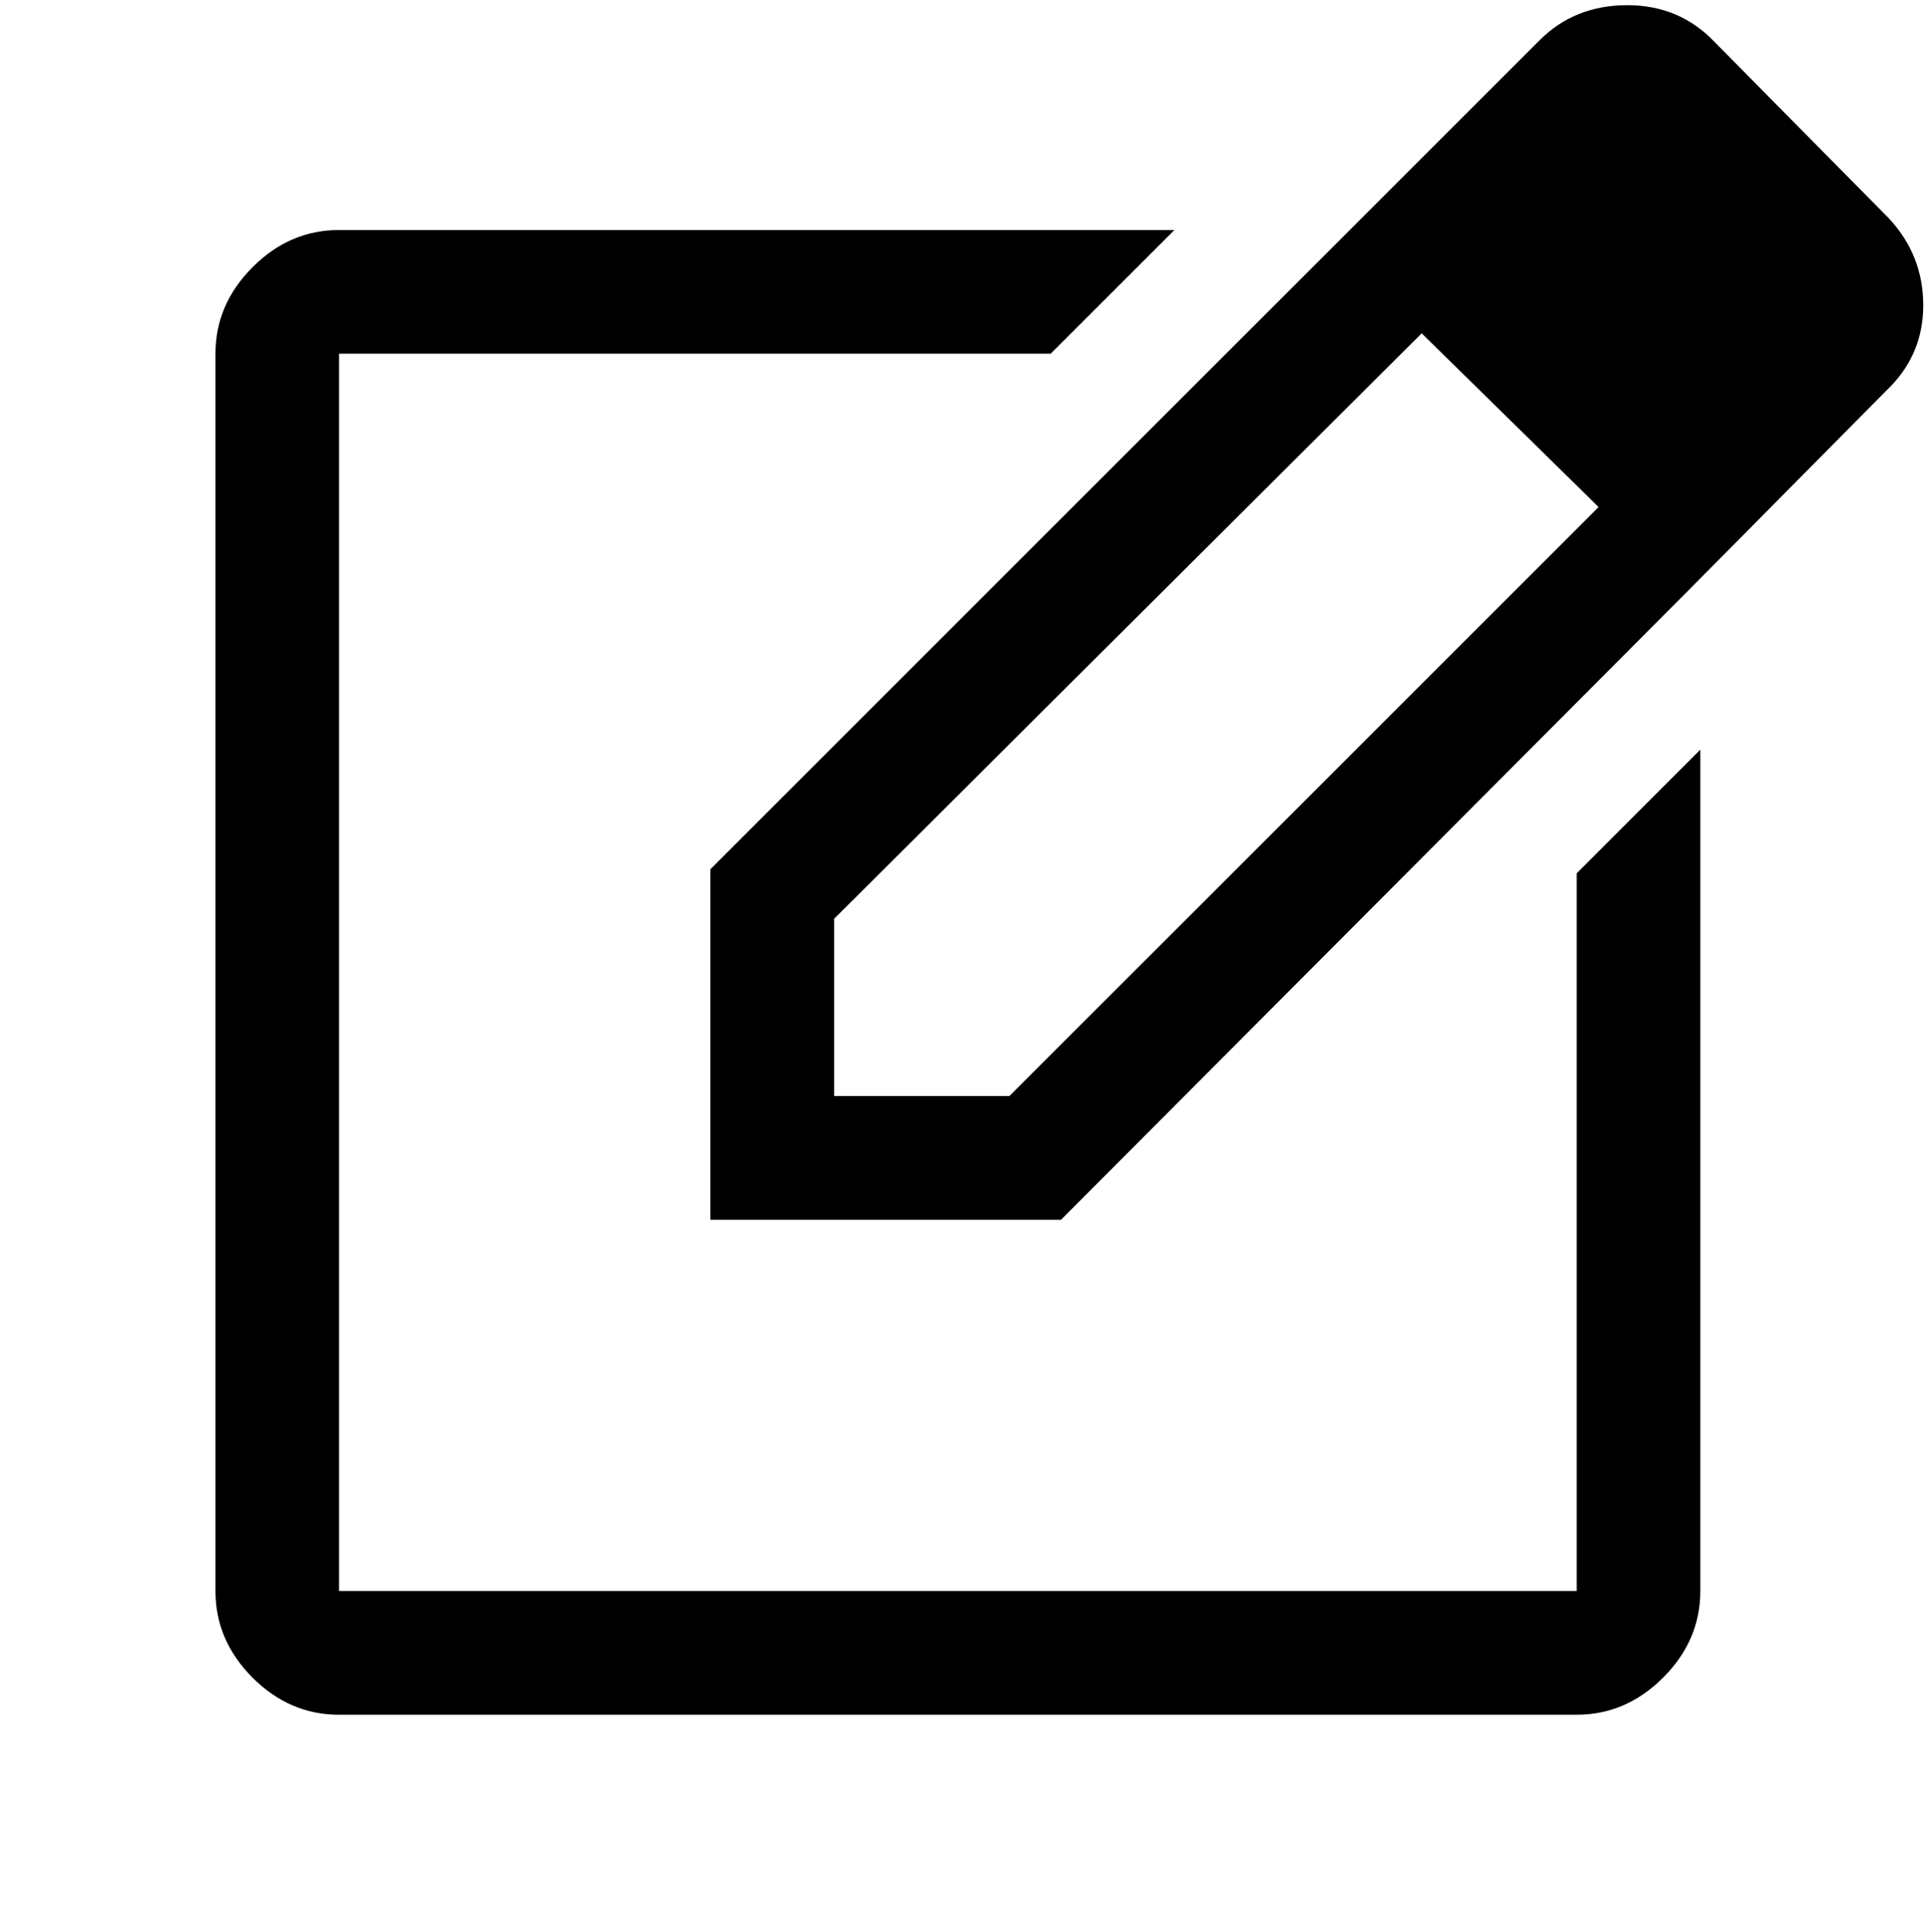 <?xml version="1.0" encoding="UTF-8" standalone="no"?>
<svg
   height="16.019"
   width="16"
   version="1.1"
   id="svg4"
   sodipodi:docname="text.svg"
   inkscape:version="1.2.1 (9c6d41e410, 2022-07-14, custom)"
   xmlns:inkscape="http://www.inkscape.org/namespaces/inkscape"
   xmlns:sodipodi="http://sodipodi.sourceforge.net/DTD/sodipodi-0.dtd"
   xmlns="http://www.w3.org/2000/svg"
   xmlns:svg="http://www.w3.org/2000/svg">
  <defs
     id="defs8" />
  <sodipodi:namedview
     id="namedview6"
     pagecolor="#ffffff"
     bordercolor="#666666"
     borderopacity="1.0"
     inkscape:showpageshadow="2"
     inkscape:pageopacity="0.0"
     inkscape:pagecheckerboard="0"
     inkscape:deskcolor="#d1d1d1"
     showgrid="false"
     inkscape:zoom="24.38288"
     inkscape:cx="1.6610015"
     inkscape:cy="5.7417336"
     inkscape:window-width="1920"
     inkscape:window-height="1055"
     inkscape:window-x="0"
     inkscape:window-y="0"
     inkscape:window-maximized="1"
     inkscape:current-layer="svg4" />
  <path
     d="m 2.811,14.218 q -0.41,0 -0.718,-0.308 Q 1.786,13.602 1.786,13.192 V 2.933 q 0,-0.41 0.308,-0.718 Q 2.401,1.907 2.811,1.907 H 9.736 L 8.71,2.933 H 2.811 V 13.192 H 13.071 V 7.241 L 14.096,6.216 v 6.976 q 0,0.41 -0.308,0.718 -0.308,0.308 -0.718,0.308 z M 7.941,8.062 Z M 11.053,2.044 11.788,2.762 6.915,7.618 V 9.088 H 8.368 L 13.259,4.198 13.977,4.916 8.796,10.114 H 5.889 V 7.207 Z M 13.977,4.916 11.053,2.044 12.763,0.334 q 0.291,-0.291 0.727,-0.291 0.436,0 0.727,0.308 l 1.436,1.453 q 0.291,0.308 0.291,0.727 0,0.419 -0.308,0.71 z"
     id="path2"
     style="stroke-width:0.342" />
</svg>
